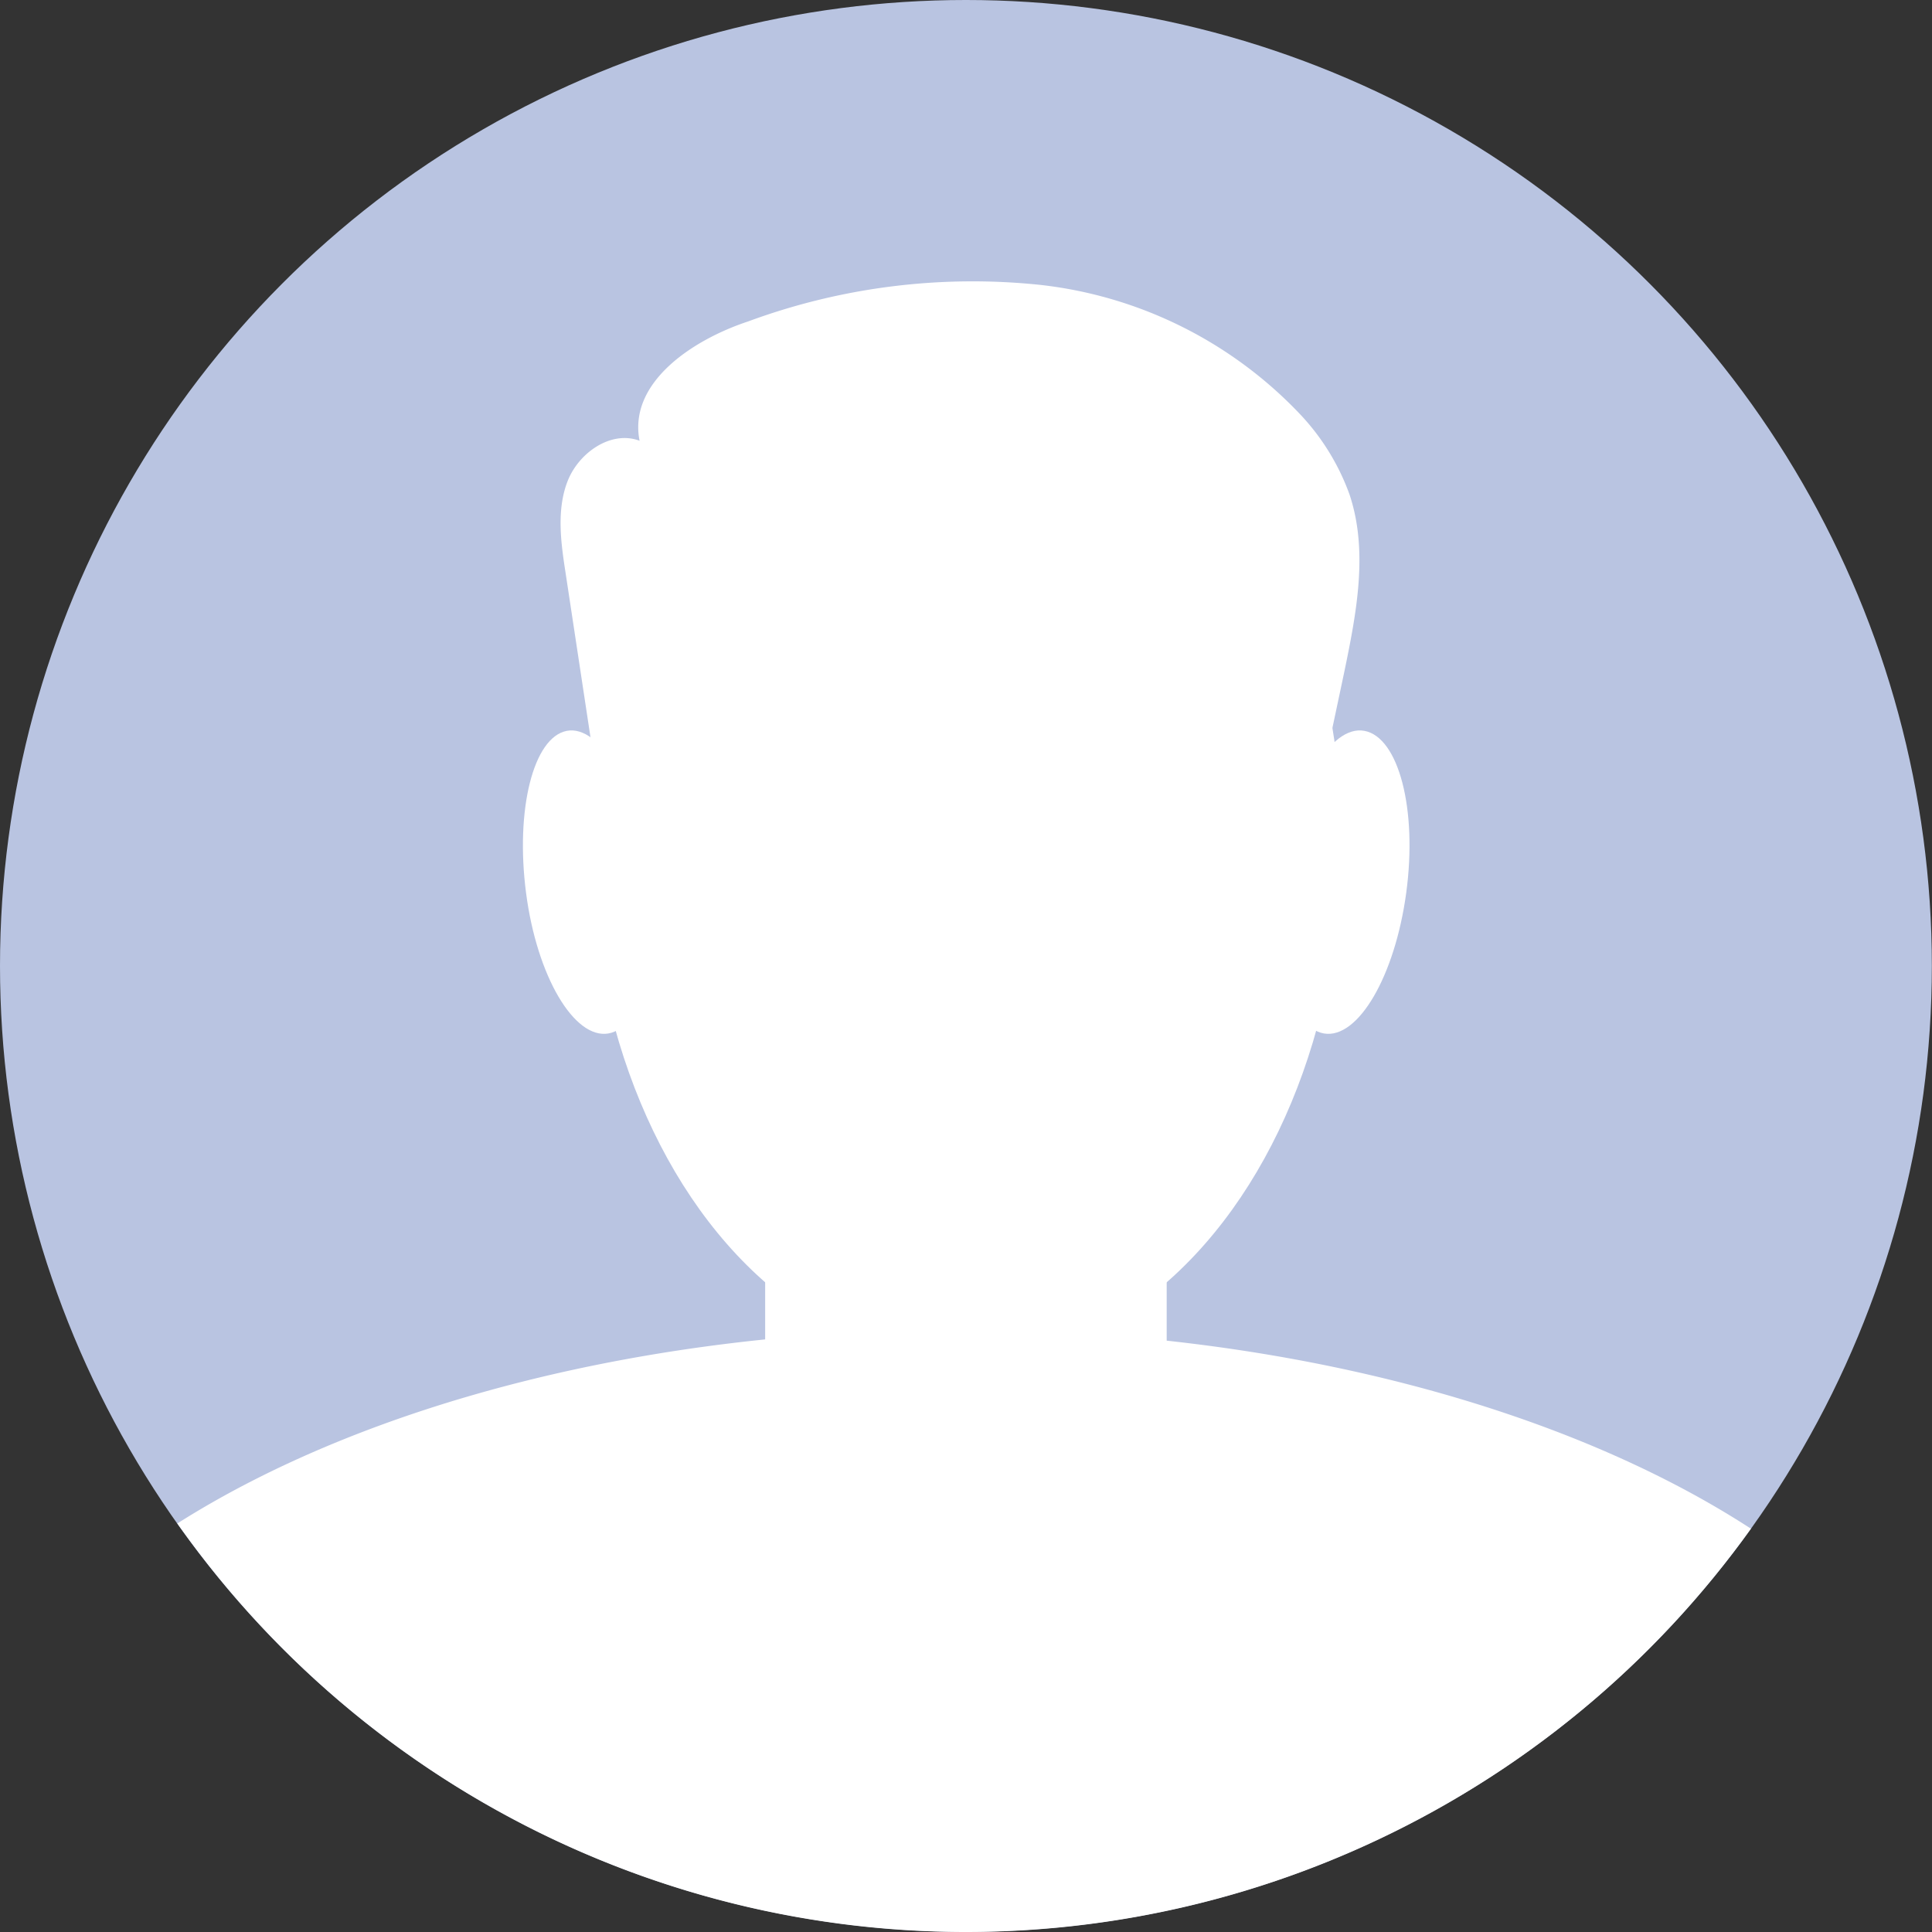 <svg xmlns="http://www.w3.org/2000/svg" viewBox="0 0 129.53 129.53"><rect x="0" y="0" width="129.53" height="129.53" fill="#333333" stroke="none"/><defs><style>.cls-1{fill:#b9c4e1;}.cls-2{fill:#fff;}</style></defs><title>Asset 3</title><g id="Layer_2" data-name="Layer 2"><g id="OBJECTS"><circle class="cls-1" cx="64.76" cy="64.76" r="64.76"/><ellipse class="cls-2" cx="64.76" cy="56.48" rx="25.19" ry="34.89"/><path class="cls-2" d="M64.37,89.14c-21.09,0-39.94,5.05-52.48,13a64.73,64.73,0,0,0,105.5.35C104.86,94.35,85.76,89.14,64.37,89.14Z"/><rect class="cls-2" x="51.3" y="64.76" width="26.92" height="41.13" rx="9.62" ry="9.62"/><path class="cls-2" d="M43.55,58.46c.75,5.59-.49,10.45-2.77,10.83S36,65.47,35.27,59.87,35.76,49.43,38,49,42.79,52.87,43.55,58.46Z"/><path class="cls-2" d="M86,58.46c-.75,5.59.49,10.45,2.77,10.83s4.75-3.83,5.51-9.43S93.77,49.43,91.48,49,86.73,52.87,86,58.46Z"/><path class="cls-2" d="M40.45,55.11,37.91,38.35c-.31-2-.6-4.17.14-6.08s2.91-3.44,4.83-2.72c-.77-3.89,3.53-6.76,7.28-8A43.48,43.48,0,0,1,69.74,19.1a28.33,28.33,0,0,1,17.45,8.7,15.5,15.5,0,0,1,3.28,5.33c1.29,3.83.47,8-.36,12l-2,9.43a4.22,4.22,0,0,1-.81,2c-.78.87-2.1.93-3.27.94l-37.48.08c-2.35,0-5.42-.57-5.73-2.9"/></g></g></svg>
